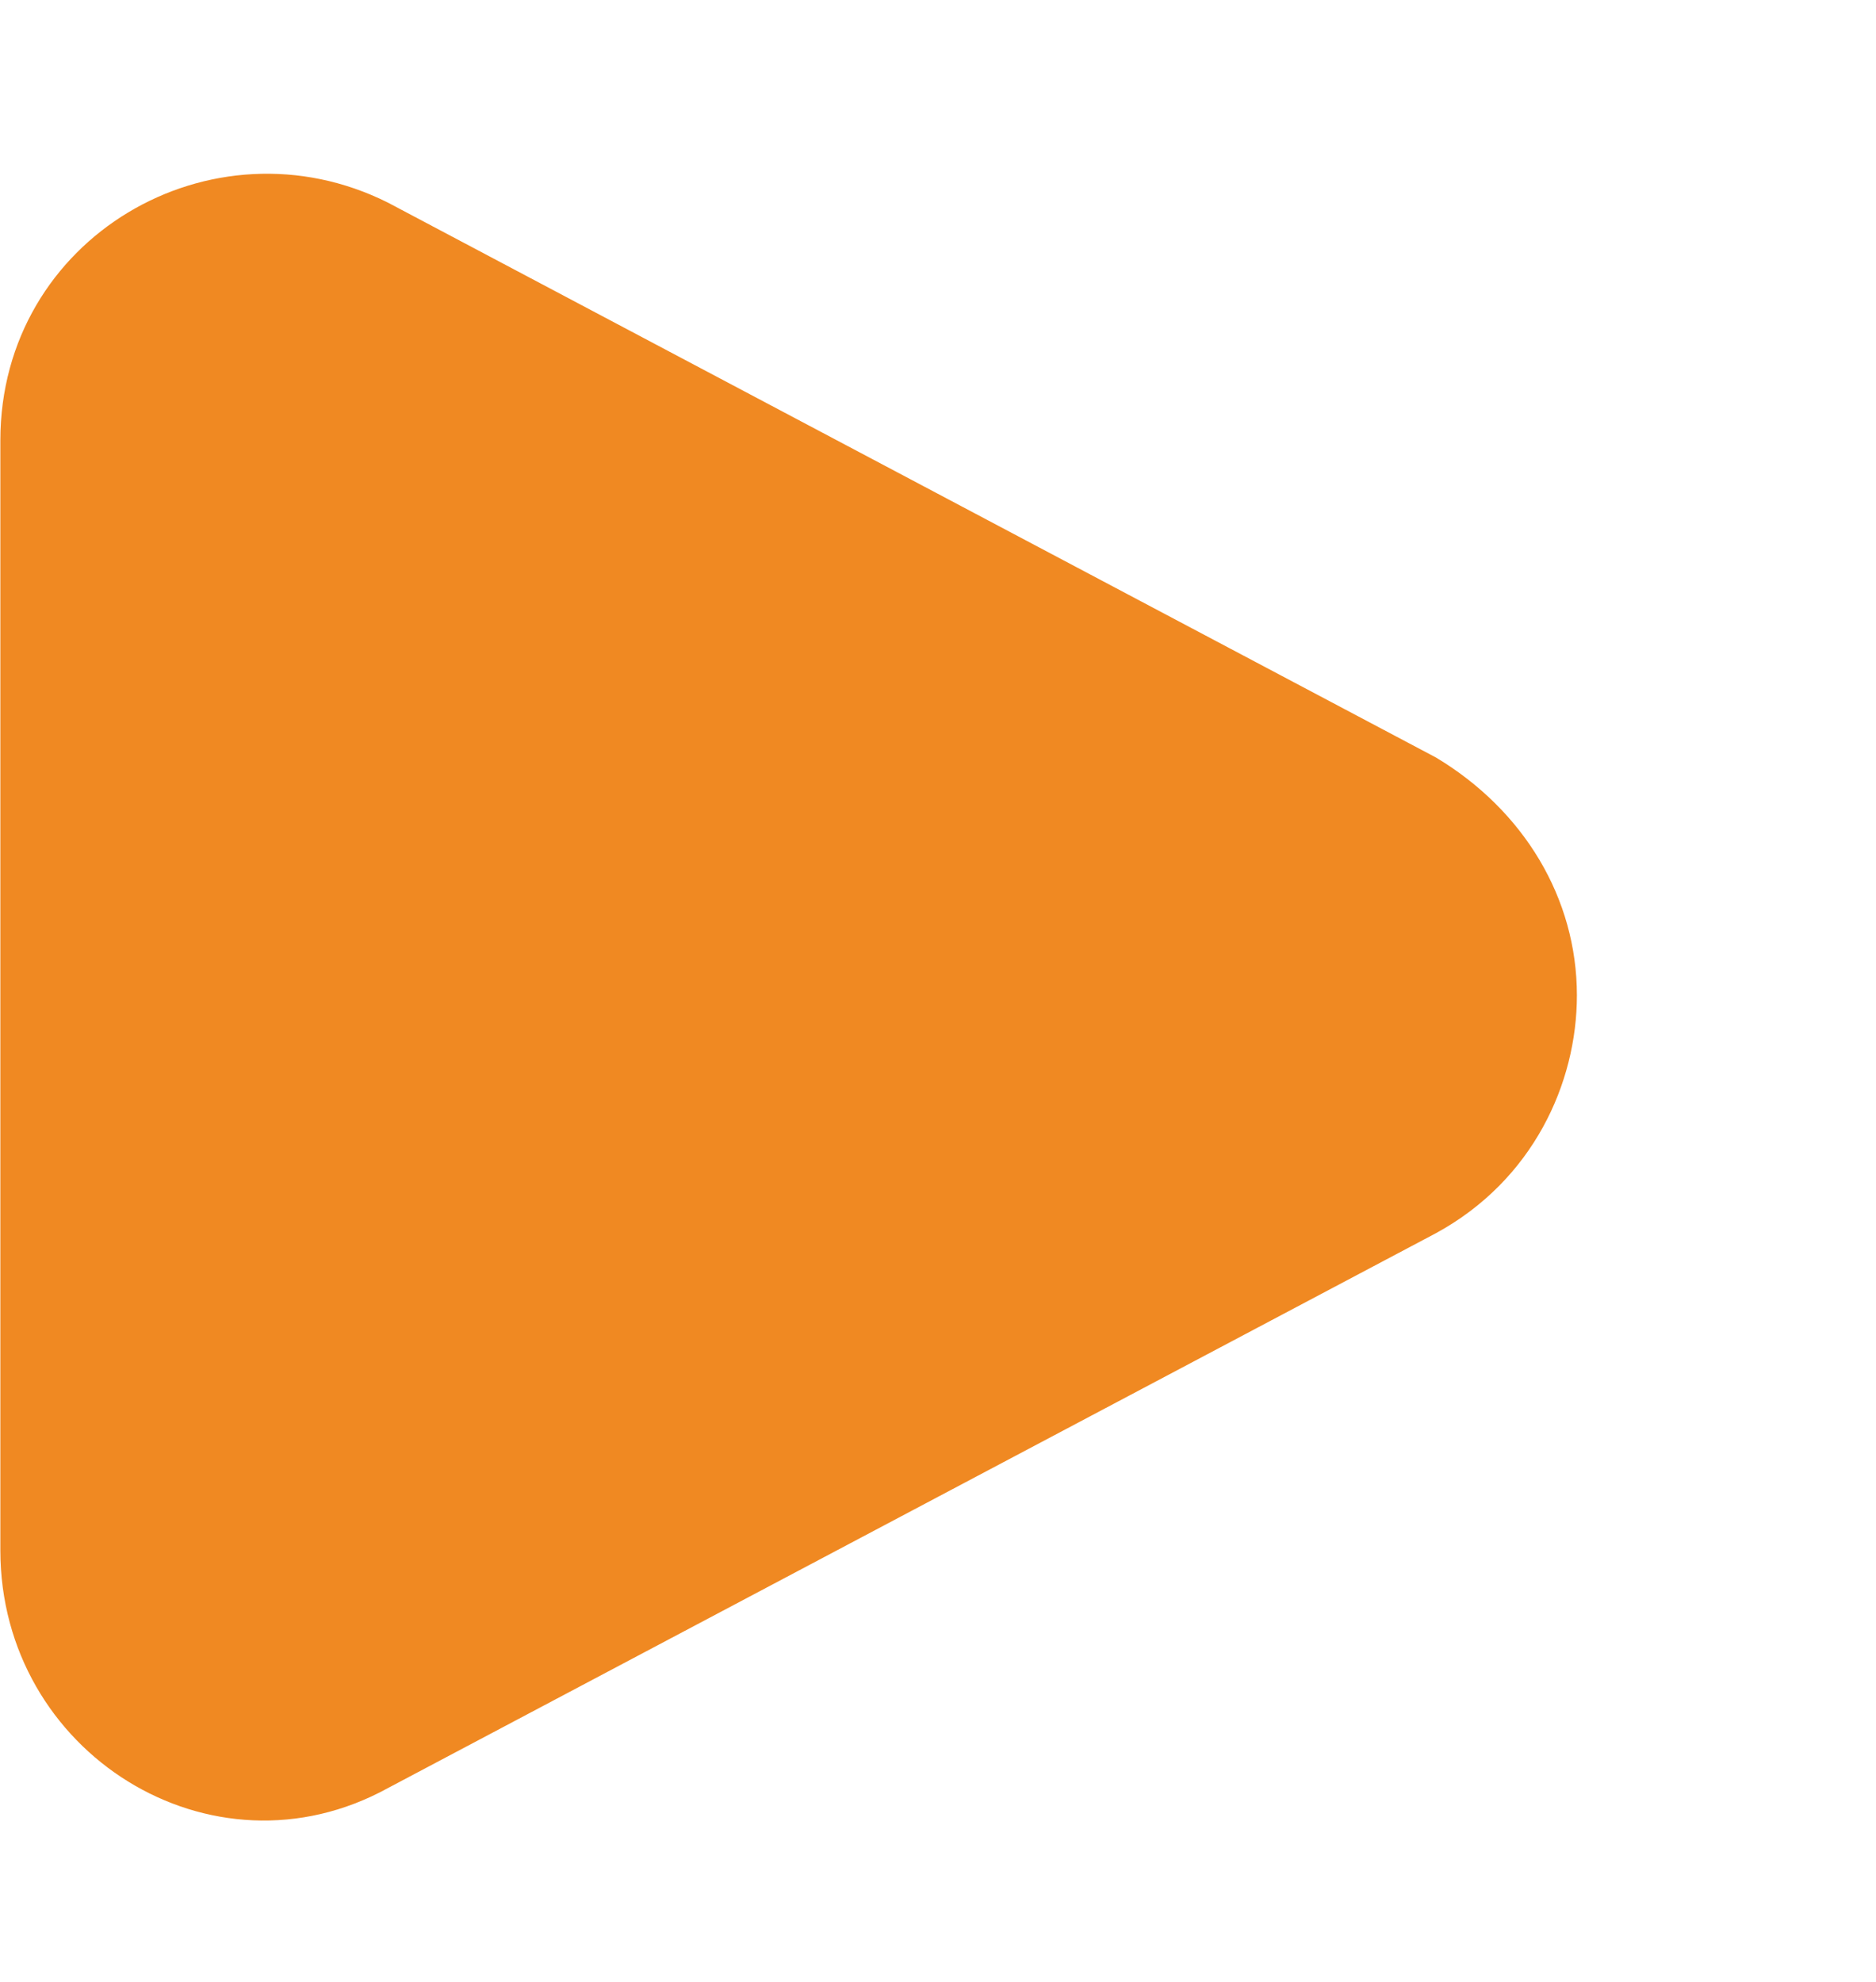 <?xml version="1.0" encoding="utf-8"?>
<!-- Generator: Adobe Illustrator 27.2.0, SVG Export Plug-In . SVG Version: 6.00 Build 0)  -->
<svg version="1.1" id="Layer_1" xmlns="http://www.w3.org/2000/svg" xmlns:xlink="http://www.w3.org/1999/xlink" x="0px" y="0px"
	 viewBox="0 0 21.3 22.5" style="enable-background:new 0 0 21.3 22.5;" xml:space="preserve">
<style type="text/css">
	.st0{fill:none;}
	.st1{fill:#F08922;}
</style>
<g transform="translate(-4.186 -0.207)">
	<g transform="translate(25.49 0.207) rotate(90)">
		<path class="st0" d="M8.6,5c0.8-1.5,2.6-2,4.1-1.3c0.5,0.3,1,0.7,1.3,1.3l6.3,11.9c0.8,1.5,0.2,3.3-1.3,4.1
			c-0.4,0.2-0.9,0.3-1.4,0.3H5c-1.7,0-3-1.3-3-3c0-0.5,0.1-1,0.3-1.4L8.6,5z"/>
		<path class="st1" d="M11.3,3.4c1,0,2.1,0.5,2.7,1.6l6.3,11.9c1.1,2-0.4,4.4-2.7,4.4H5c-2.3,0-3.7-2.4-2.7-4.4L8.6,5
			C9.2,4,10.2,3.4,11.3,3.4z"/>
	</g>
</g>
</svg>
